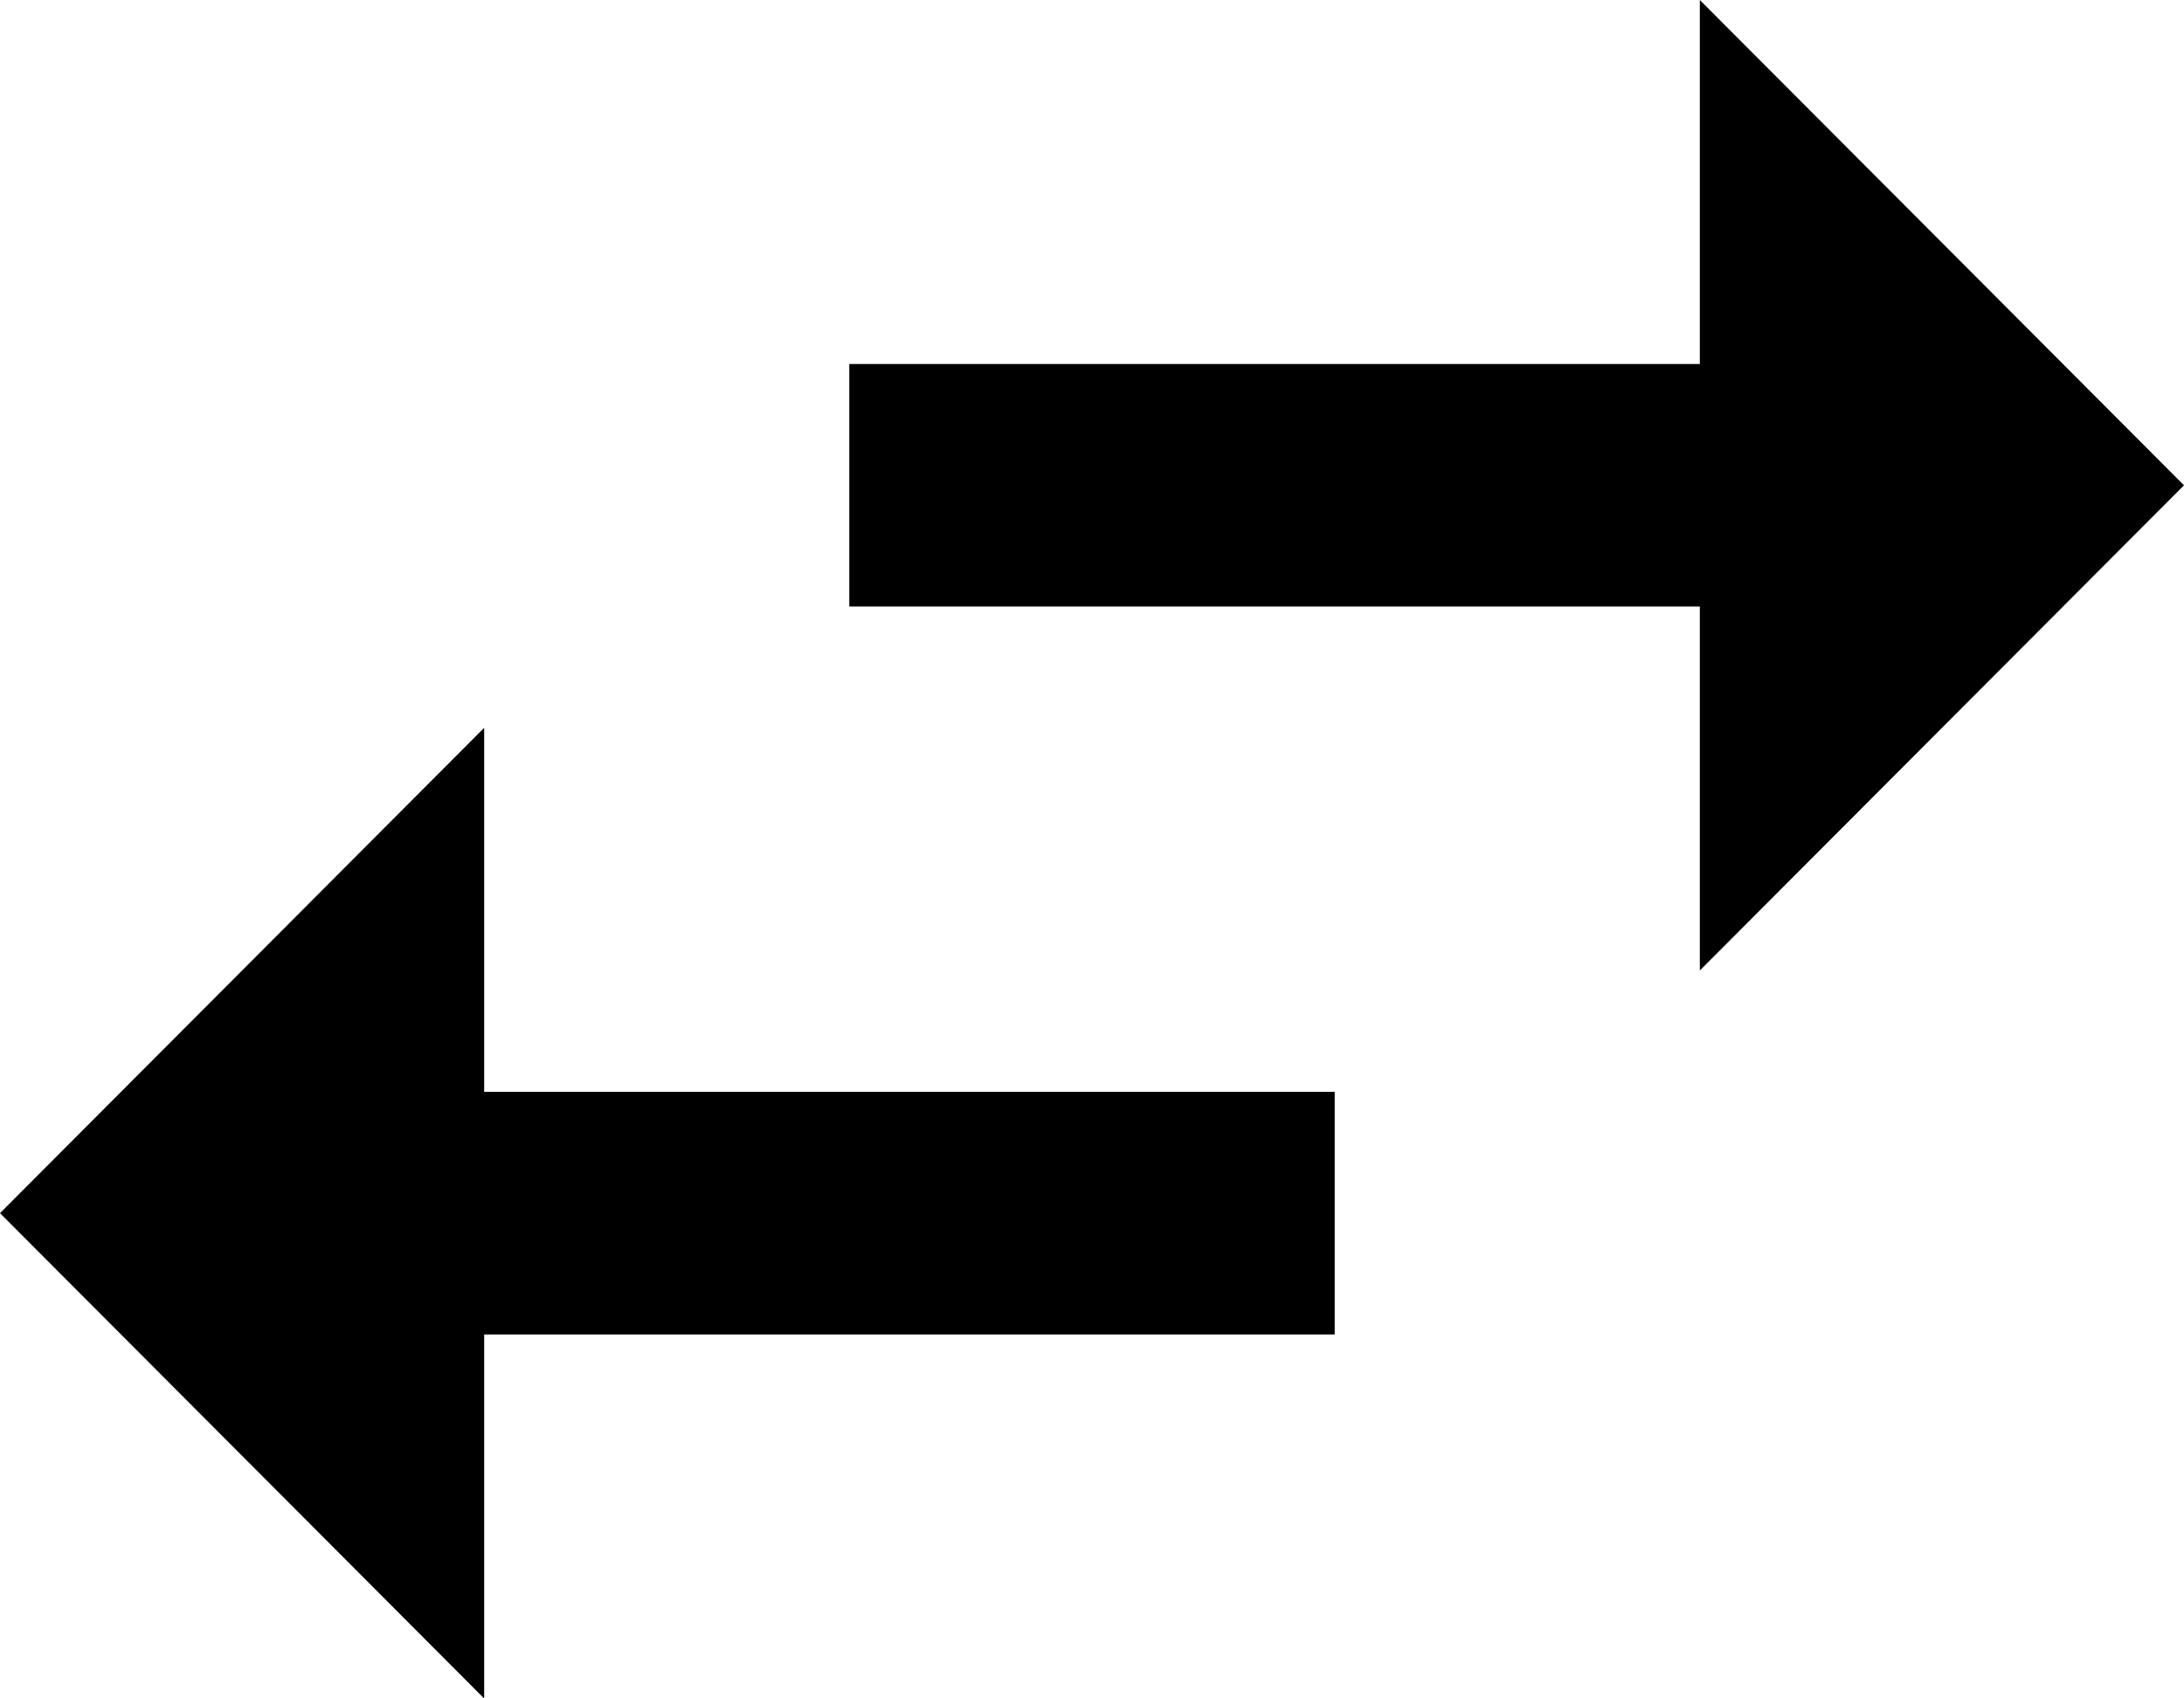 <svg xmlns="http://www.w3.org/2000/svg" width="16" height="12.444" viewBox="0 0 16 12.444">
  <path id="Path_1598" data-name="Path 1598" d="M6.547,10.333,3,13.889l3.547,3.556V14.778h6.231V13H6.547ZM19,8.556,15.453,5V7.667H9.222V9.444h6.231v2.667Z" transform="translate(-3 -5)"/>
</svg>
